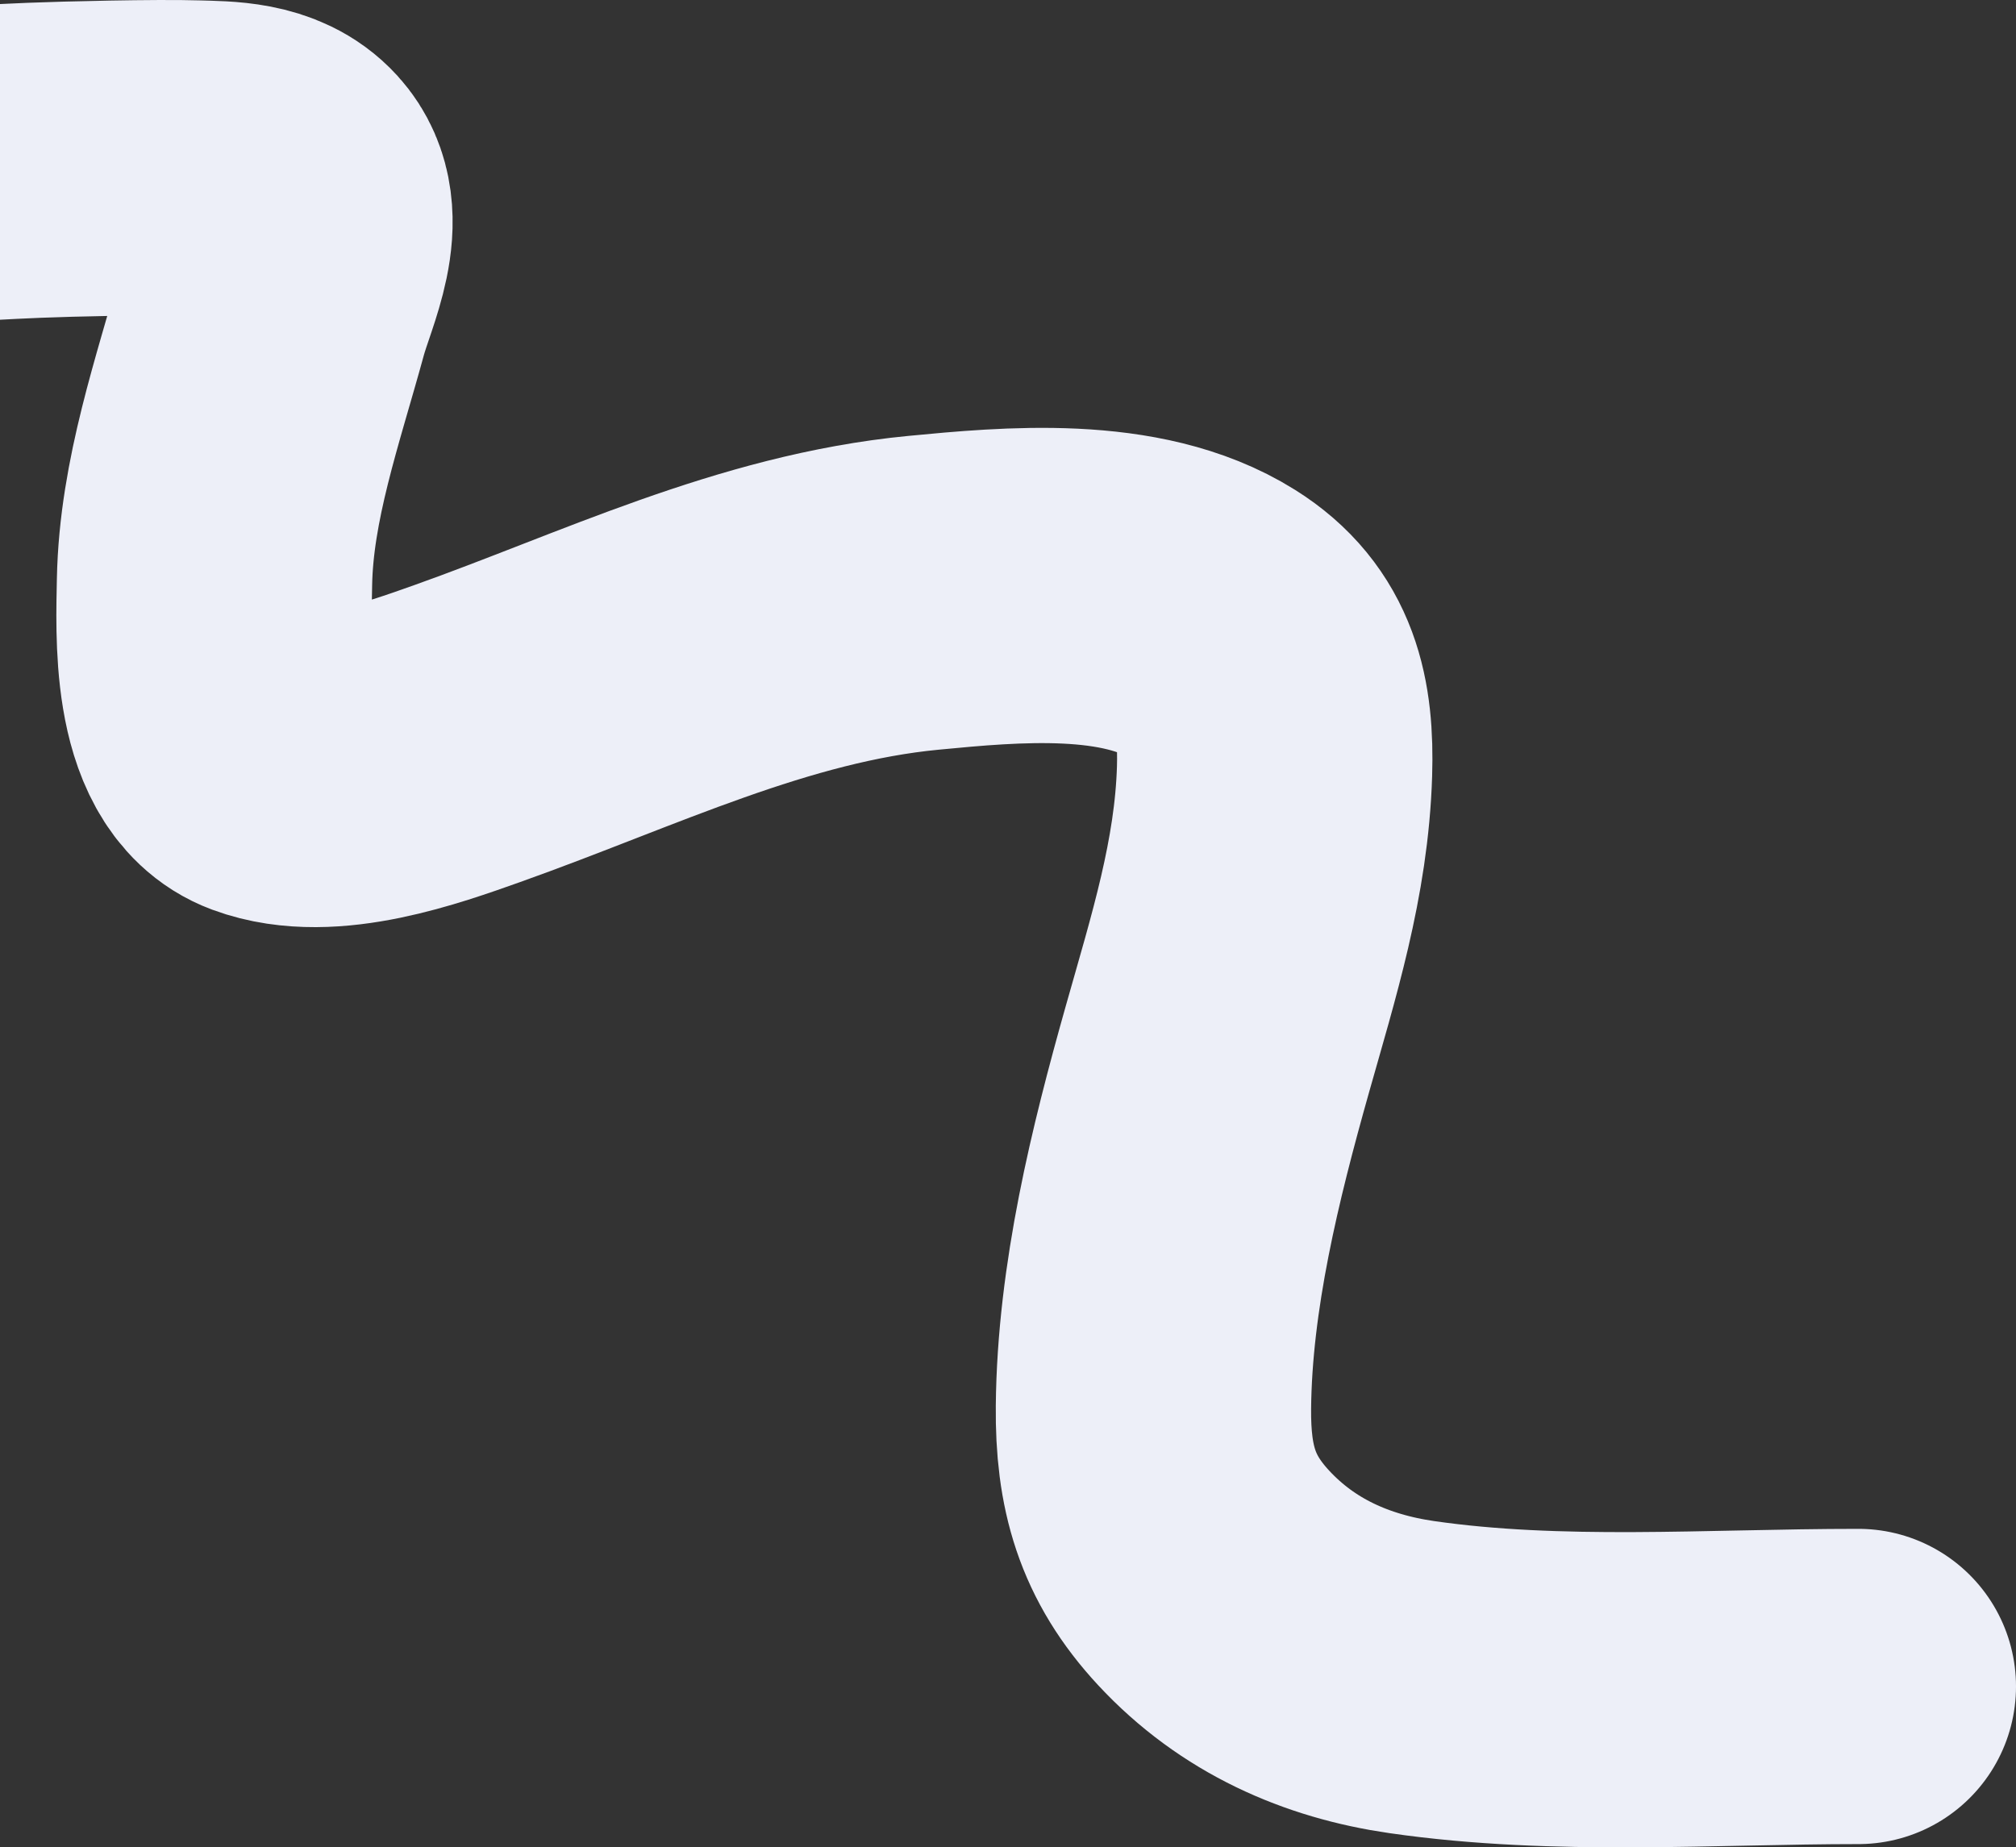 <svg width="959" height="879" viewBox="0 0 959 879" fill="none" xmlns="http://www.w3.org/2000/svg">
<rect x="0" y="0" width="959" height="879" fill="#333333" stroke="none"/>
<path d="M-241 114.625C-218.066 111.093 -195.438 104.803 -172.83 99.48C-110.522 84.807 -47.462 78.93 16.216 76.274C31.841 75.623 74.968 74.601 93.021 75.163C106.479 75.581 123.344 75.252 133.613 86.557C148.681 103.142 134.316 130.81 129.361 148.947C118.019 190.463 102.85 233.19 102.041 276.923C101.597 300.939 99.336 352.224 127.041 362.519C155.14 372.959 195.753 358.481 222.273 349.04C294.225 323.426 362.867 289.41 439.284 282.065C481.062 278.049 538.147 272.764 576.268 296.655C602.205 312.909 607.207 336.832 606.294 366.965C604.891 413.251 591.496 455.326 579.103 499.249C563.771 553.587 549.223 612.436 548.691 669.606C548.38 703.028 555.199 726.925 577.299 750.755C602.997 778.464 635.824 792.833 671.629 797.999C741.23 808.041 813.845 802.446 884 802.446" stroke="#EDEFF8" stroke-width="150" stroke-linecap="round"/>
</svg>
